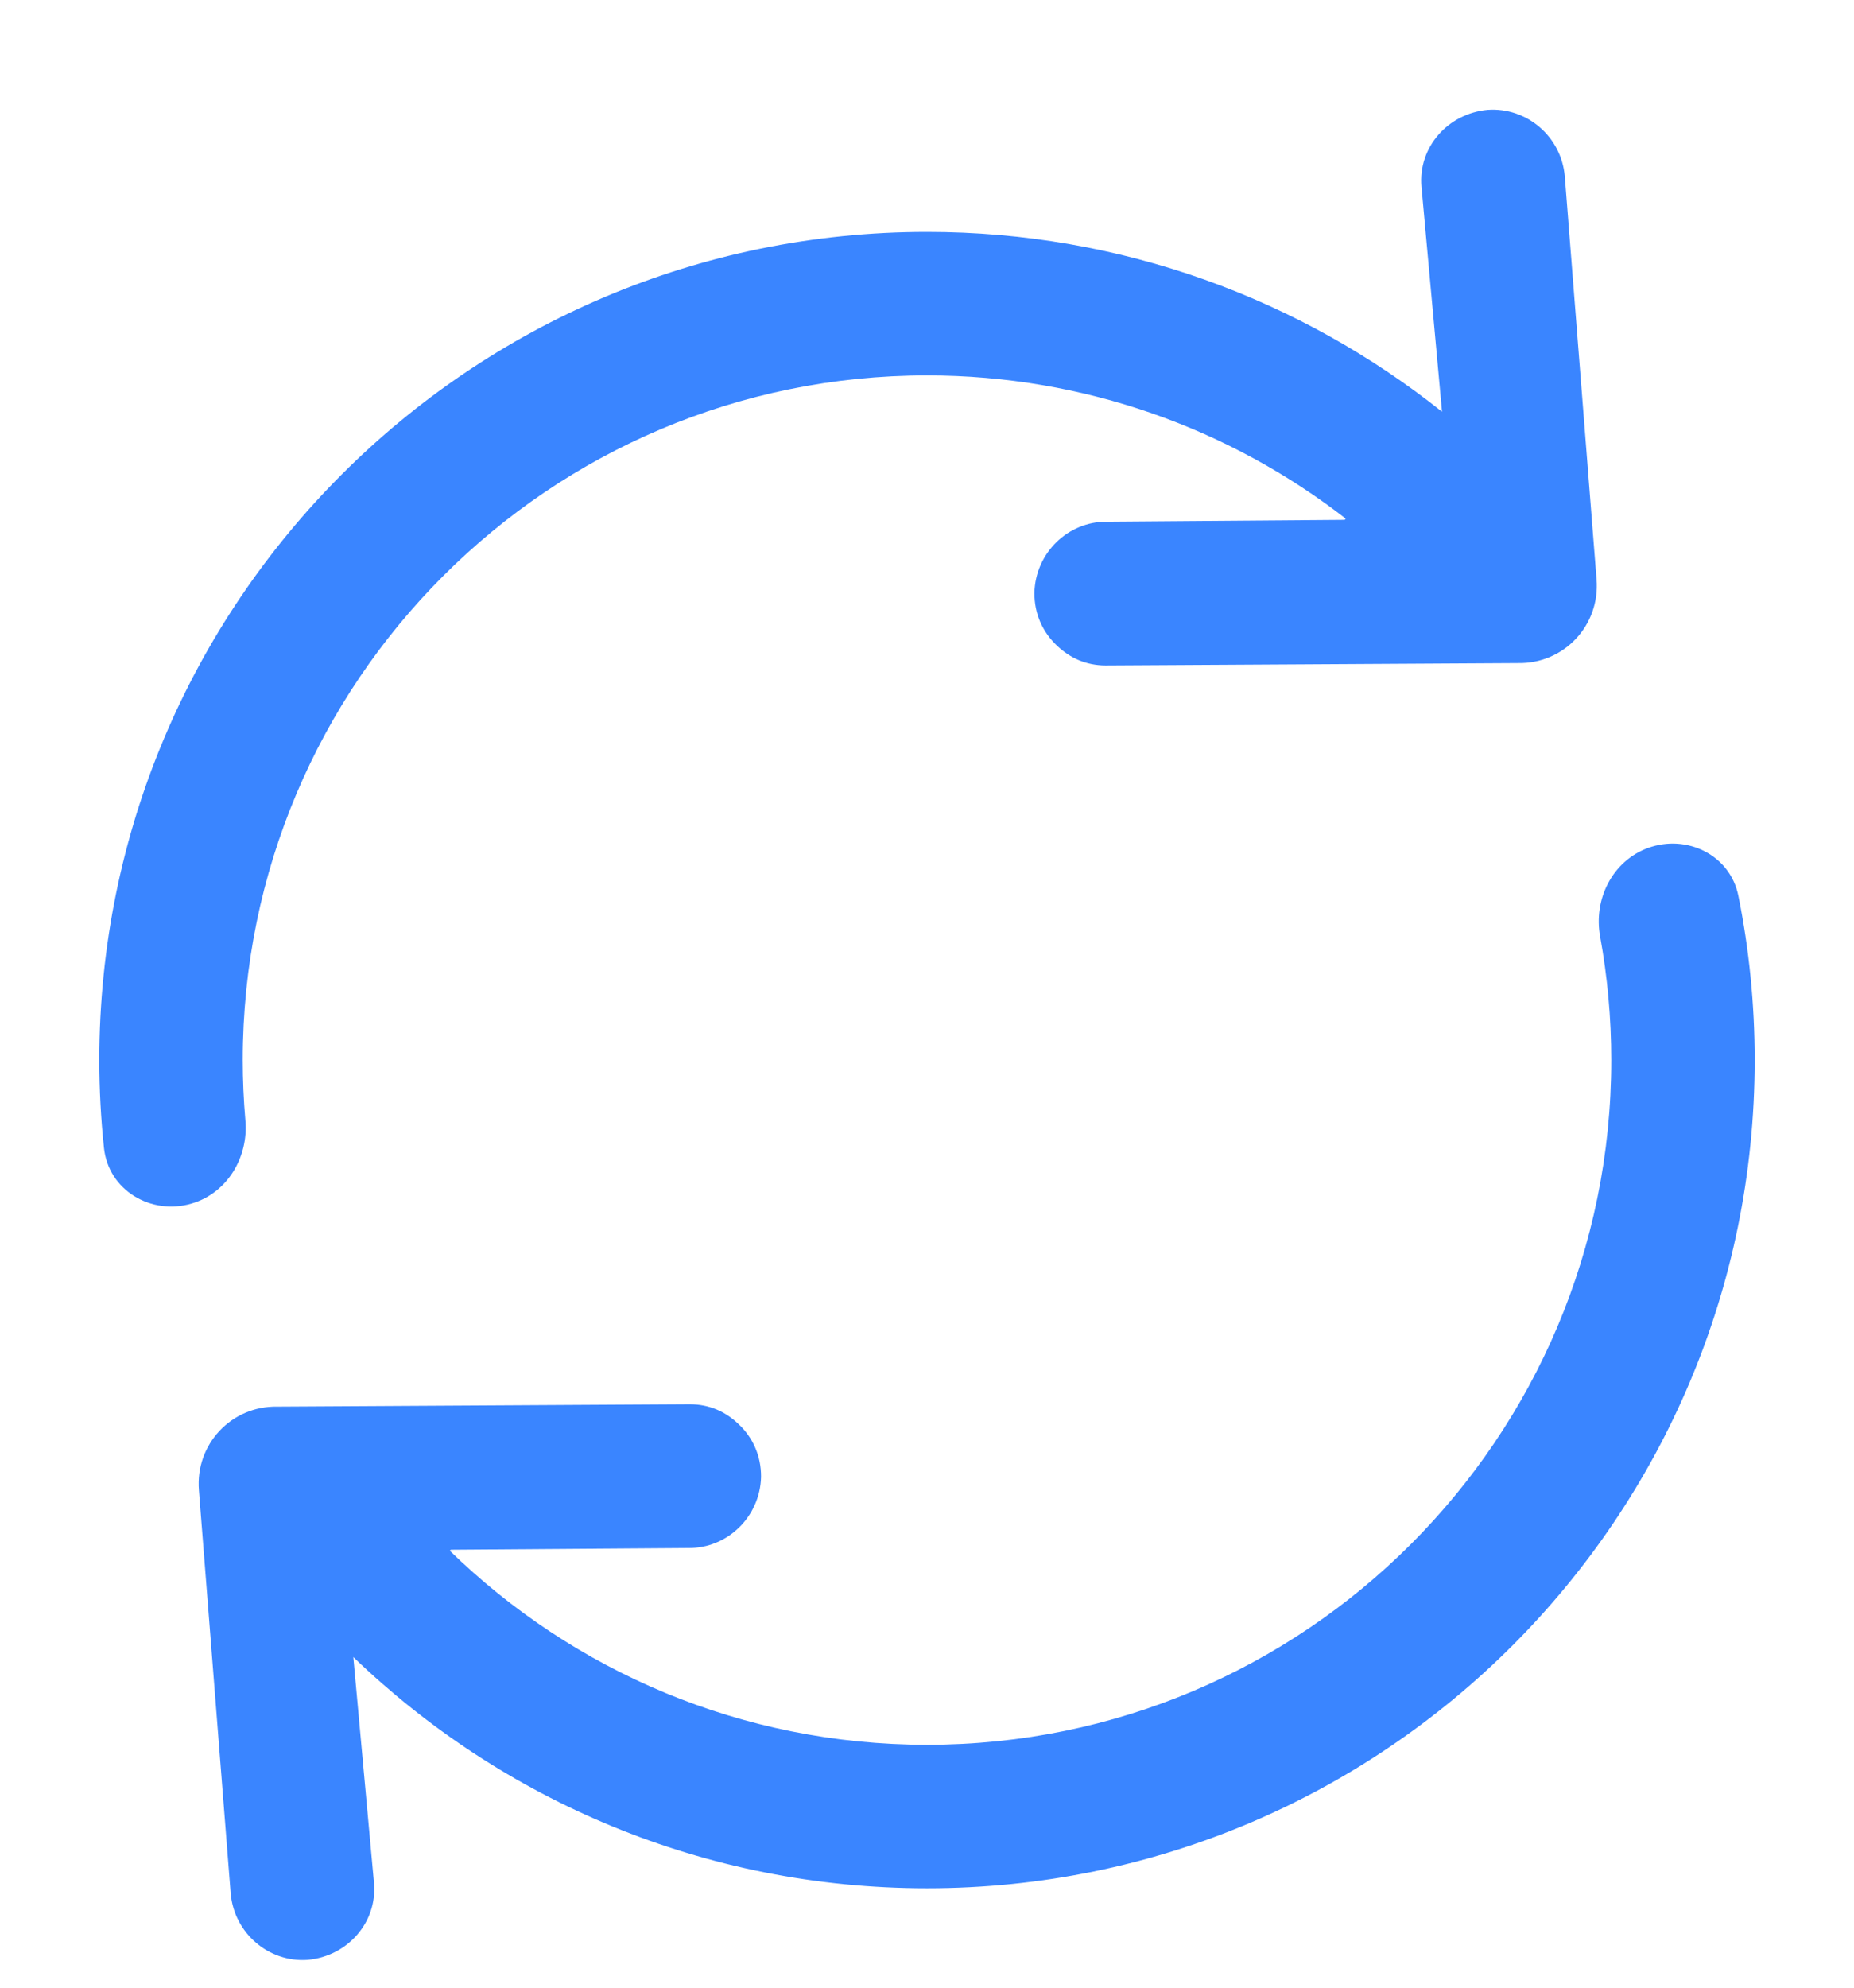 <svg width="14" height="15" viewBox="0 0 14 15" fill="none" xmlns="http://www.w3.org/2000/svg">
<path d="M7.983 4.874C7.873 4.771 7.81 4.632 7.811 4.473C7.819 4.172 8.065 3.934 8.36 3.937L10.154 3.923L10.162 3.914C9.289 3.237 8.191 2.833 7 2.833C4.147 2.833 1.833 5.147 1.833 8C1.833 8.153 1.84 8.305 1.853 8.456C1.877 8.733 1.717 9.002 1.449 9.082C1.141 9.174 0.818 8.982 0.785 8.662C0.762 8.445 0.75 8.224 0.75 8C0.75 4.548 3.548 1.75 7 1.75C8.47 1.75 9.822 2.258 10.889 3.107L10.734 1.41C10.707 1.11 10.935 0.856 11.234 0.829C11.528 0.808 11.789 1.029 11.816 1.329L12.056 4.372C12.084 4.719 11.81 5.011 11.462 5.004L8.347 5.022C8.199 5.021 8.08 4.965 7.983 4.874Z" fill="#3A85FF"/>
<path d="M5.575 10.745C5.685 10.847 5.748 10.987 5.747 11.146C5.739 11.447 5.493 11.685 5.198 11.682L3.404 11.695L3.397 11.703C4.328 12.609 5.599 13.167 7 13.167C9.853 13.167 12.167 10.854 12.167 8C12.167 7.682 12.138 7.37 12.083 7.068C12.031 6.786 12.176 6.497 12.445 6.399C12.739 6.292 13.066 6.454 13.127 6.761C13.208 7.162 13.25 7.576 13.25 8C13.25 11.452 10.452 14.25 7 14.25C5.318 14.25 3.792 13.586 2.668 12.505L2.824 14.209C2.851 14.508 2.623 14.763 2.323 14.79C2.029 14.811 1.769 14.589 1.742 14.29L1.502 11.246C1.474 10.9 1.747 10.608 2.095 10.615L5.211 10.597C5.358 10.598 5.478 10.653 5.575 10.745Z" fill="#3A85FF"/>
</svg>
